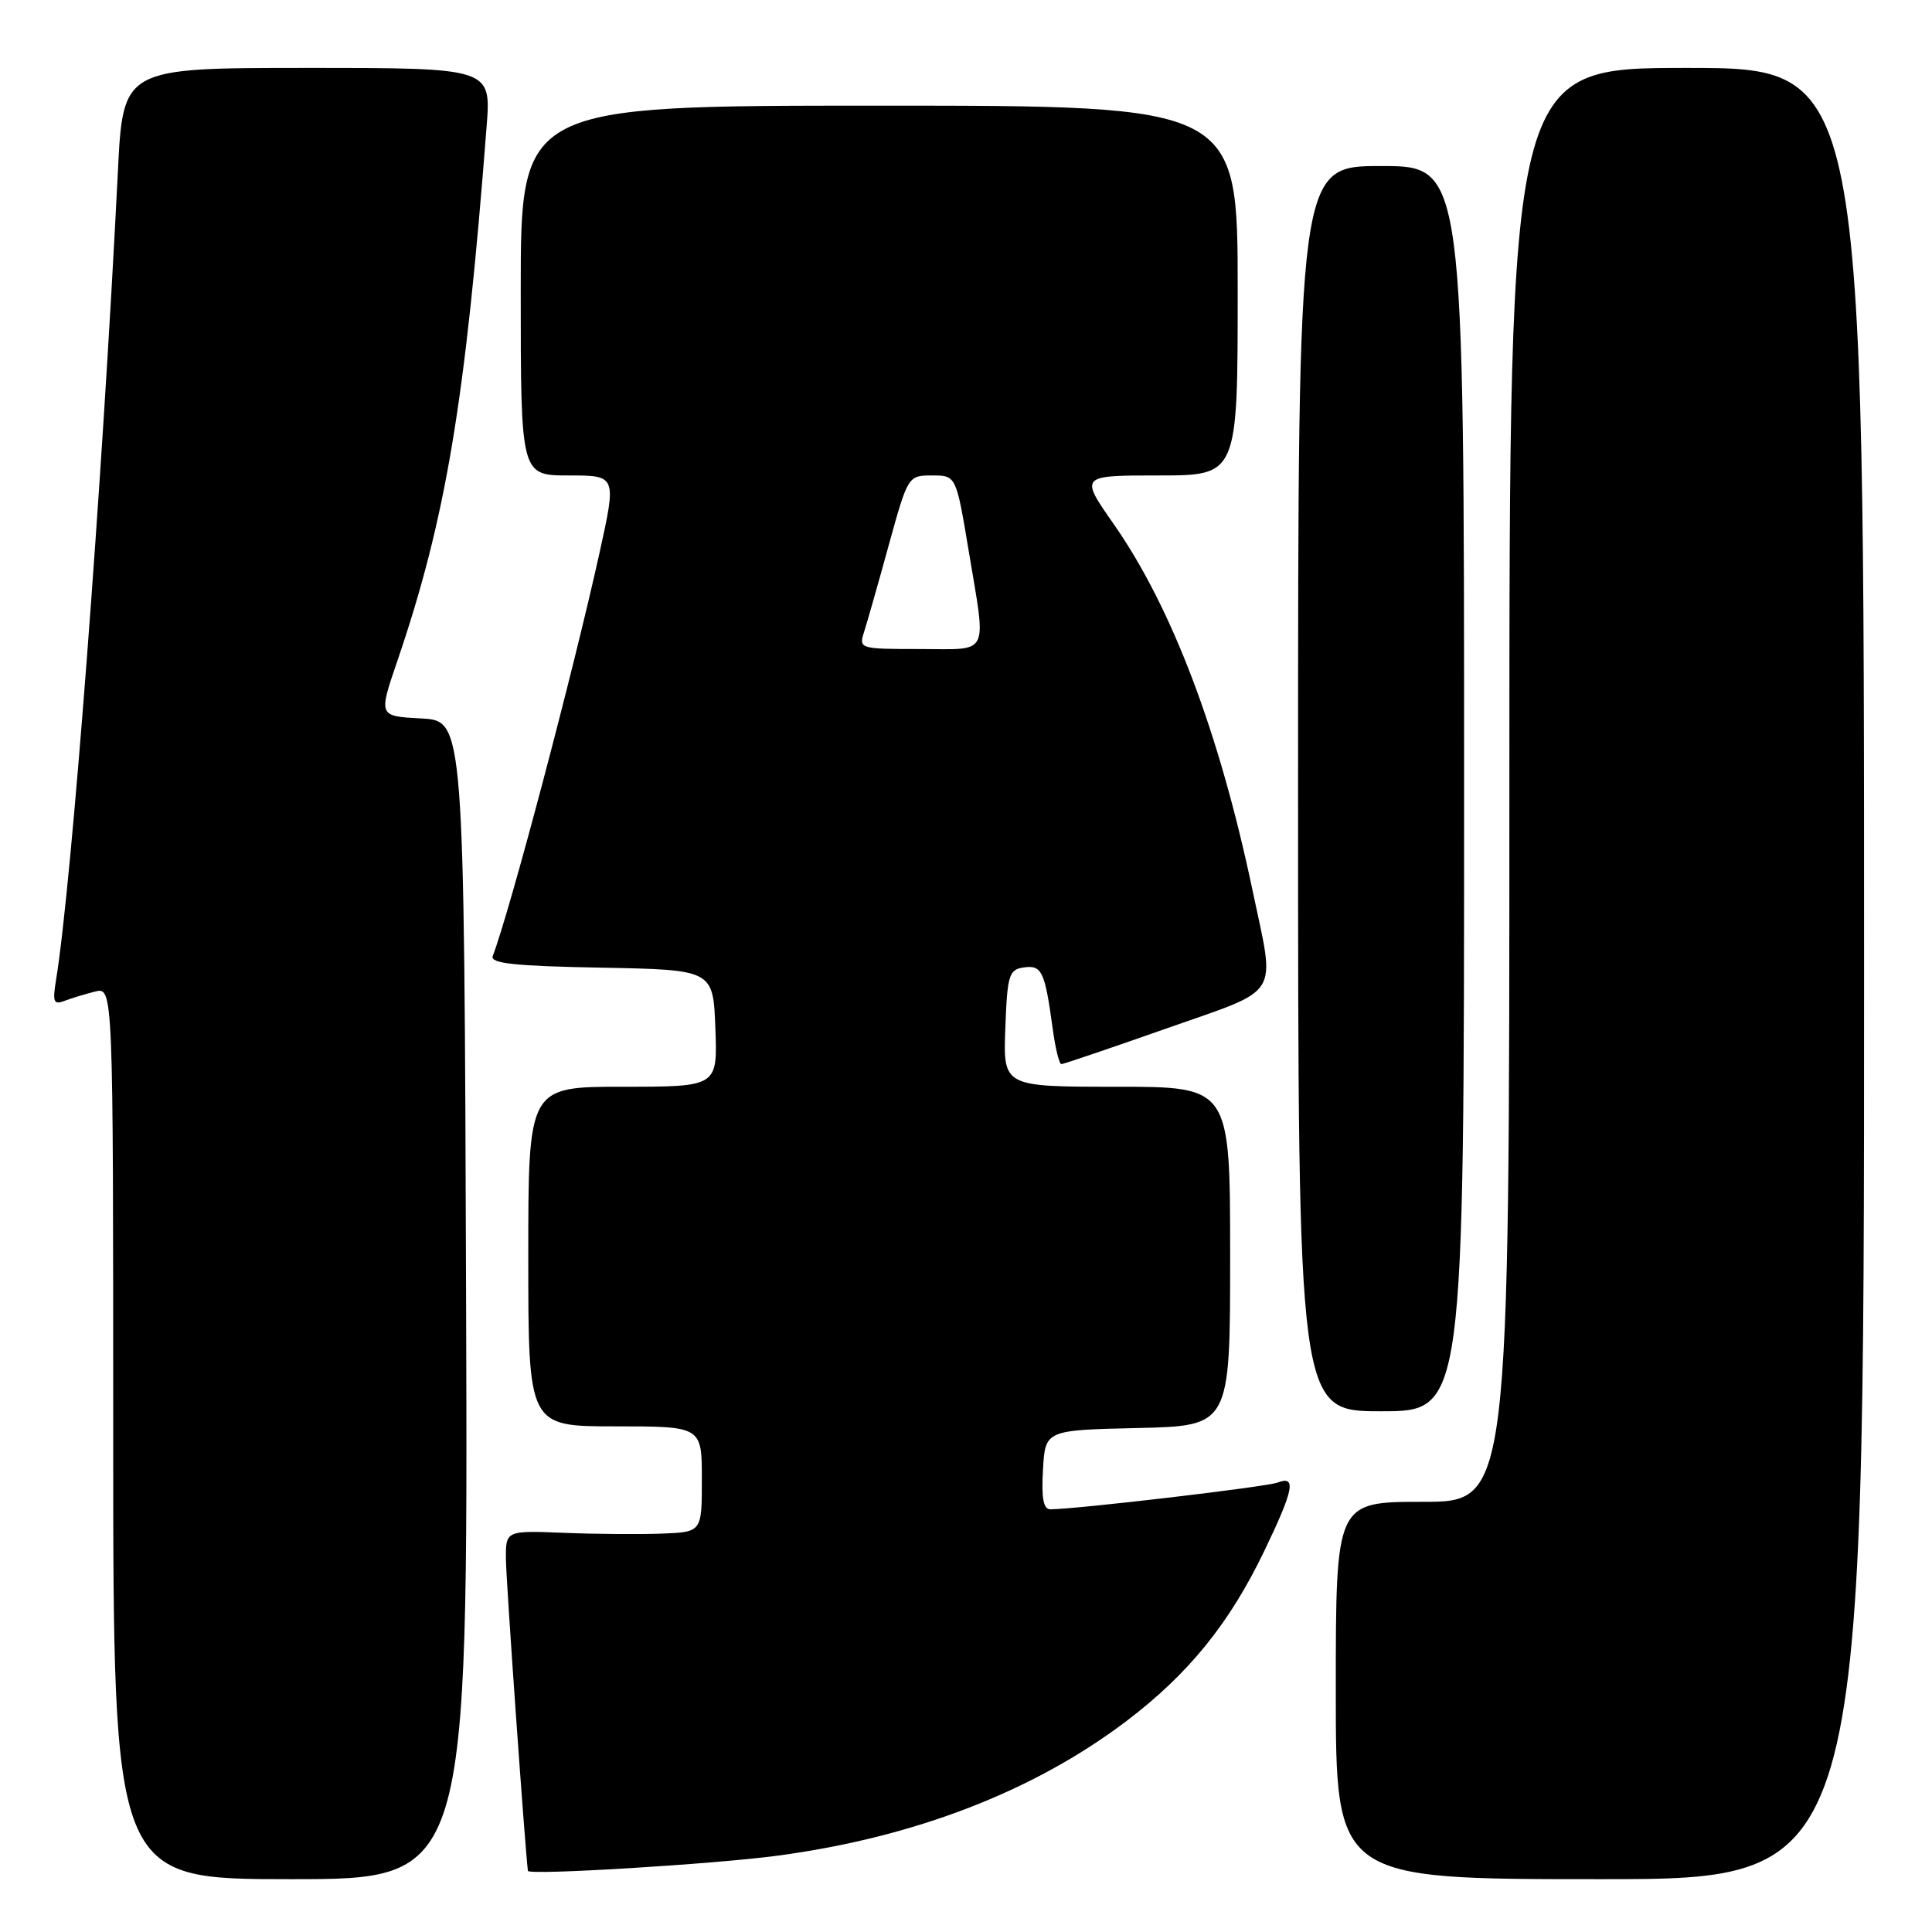 <?xml version="1.0" encoding="UTF-8" standalone="no"?>
<!DOCTYPE svg PUBLIC "-//W3C//DTD SVG 1.1//EN" "http://www.w3.org/Graphics/SVG/1.1/DTD/svg11.dtd" >
<svg xmlns="http://www.w3.org/2000/svg" xmlns:xlink="http://www.w3.org/1999/xlink" version="1.1" viewBox="0 0 256 256">
 <g >
 <path fill="currentColor"
d=" M 61.76 172.25 C 61.50 95.50 61.50 95.50 55.83 95.20 C 50.15 94.90 50.15 94.90 52.61 87.70 C 59.08 68.75 61.66 53.34 64.48 16.75 C 65.08 9.00 65.08 9.00 40.69 9.00 C 16.30 9.00 16.30 9.00 15.62 22.75 C 13.55 64.17 9.46 117.58 7.42 129.88 C 6.95 132.75 7.11 133.17 8.52 132.63 C 9.44 132.28 11.27 131.72 12.59 131.39 C 15.00 130.78 15.00 130.78 15.00 189.89 C 15.00 249.00 15.00 249.00 38.51 249.00 C 62.01 249.00 62.01 249.00 61.76 172.25 Z  M 247.00 129.00 C 247.00 9.00 247.00 9.00 223.50 9.00 C 200.00 9.00 200.00 9.00 200.00 104.00 C 200.00 199.00 200.00 199.00 188.50 199.00 C 177.00 199.00 177.00 199.00 177.00 224.00 C 177.00 249.00 177.00 249.00 212.00 249.00 C 247.00 249.00 247.00 249.00 247.00 129.00 Z  M 103.00 245.89 C 121.15 243.47 136.96 237.37 149.26 228.05 C 157.48 221.81 162.90 215.13 167.51 205.54 C 171.45 197.36 171.81 195.47 169.28 196.45 C 167.79 197.02 142.81 199.96 139.20 199.99 C 138.25 200.00 137.98 198.55 138.20 194.75 C 138.50 189.50 138.50 189.50 150.75 189.22 C 163.00 188.94 163.00 188.94 163.00 166.47 C 163.00 144.00 163.00 144.00 147.96 144.00 C 132.92 144.00 132.92 144.00 133.21 136.25 C 133.47 129.17 133.69 128.47 135.66 128.19 C 138.05 127.85 138.45 128.70 139.48 136.25 C 139.83 138.86 140.35 141.00 140.64 141.00 C 140.92 141.00 147.19 138.87 154.58 136.27 C 169.97 130.85 169.00 132.41 165.97 118.00 C 161.58 97.08 155.29 80.49 147.57 69.44 C 143.07 63.00 143.07 63.00 153.53 63.00 C 164.00 63.00 164.00 63.00 164.00 38.50 C 164.00 14.00 164.00 14.00 116.50 14.00 C 69.00 14.00 69.00 14.00 69.00 38.50 C 69.00 63.00 69.00 63.00 75.35 63.00 C 81.70 63.00 81.70 63.00 79.44 73.25 C 75.94 89.10 67.54 120.82 65.29 126.68 C 64.92 127.66 68.20 128.01 79.65 128.22 C 94.50 128.50 94.50 128.50 94.79 136.25 C 95.08 144.00 95.08 144.00 82.54 144.00 C 70.00 144.00 70.00 144.00 70.00 166.50 C 70.00 189.00 70.00 189.00 81.50 189.00 C 93.00 189.00 93.00 189.00 93.00 196.00 C 93.00 203.00 93.00 203.00 87.75 203.21 C 84.86 203.32 79.01 203.28 74.75 203.11 C 67.00 202.80 67.00 202.80 67.04 206.65 C 67.06 209.48 69.57 244.90 69.95 247.90 C 70.03 248.51 94.56 247.02 103.00 245.89 Z  M 194.00 104.50 C 194.00 22.00 194.00 22.00 183.00 22.00 C 172.00 22.00 172.00 22.00 172.00 104.50 C 172.00 187.00 172.00 187.00 183.00 187.00 C 194.00 187.00 194.00 187.00 194.00 104.50 Z  M 114.49 83.75 C 114.89 82.51 116.36 77.34 117.76 72.25 C 120.30 63.05 120.33 63.00 123.50 63.00 C 126.69 63.00 126.69 63.00 128.35 72.95 C 130.71 87.18 131.29 86.00 121.88 86.00 C 113.92 86.00 113.78 85.96 114.49 83.75 Z "/>
</g>
</svg>